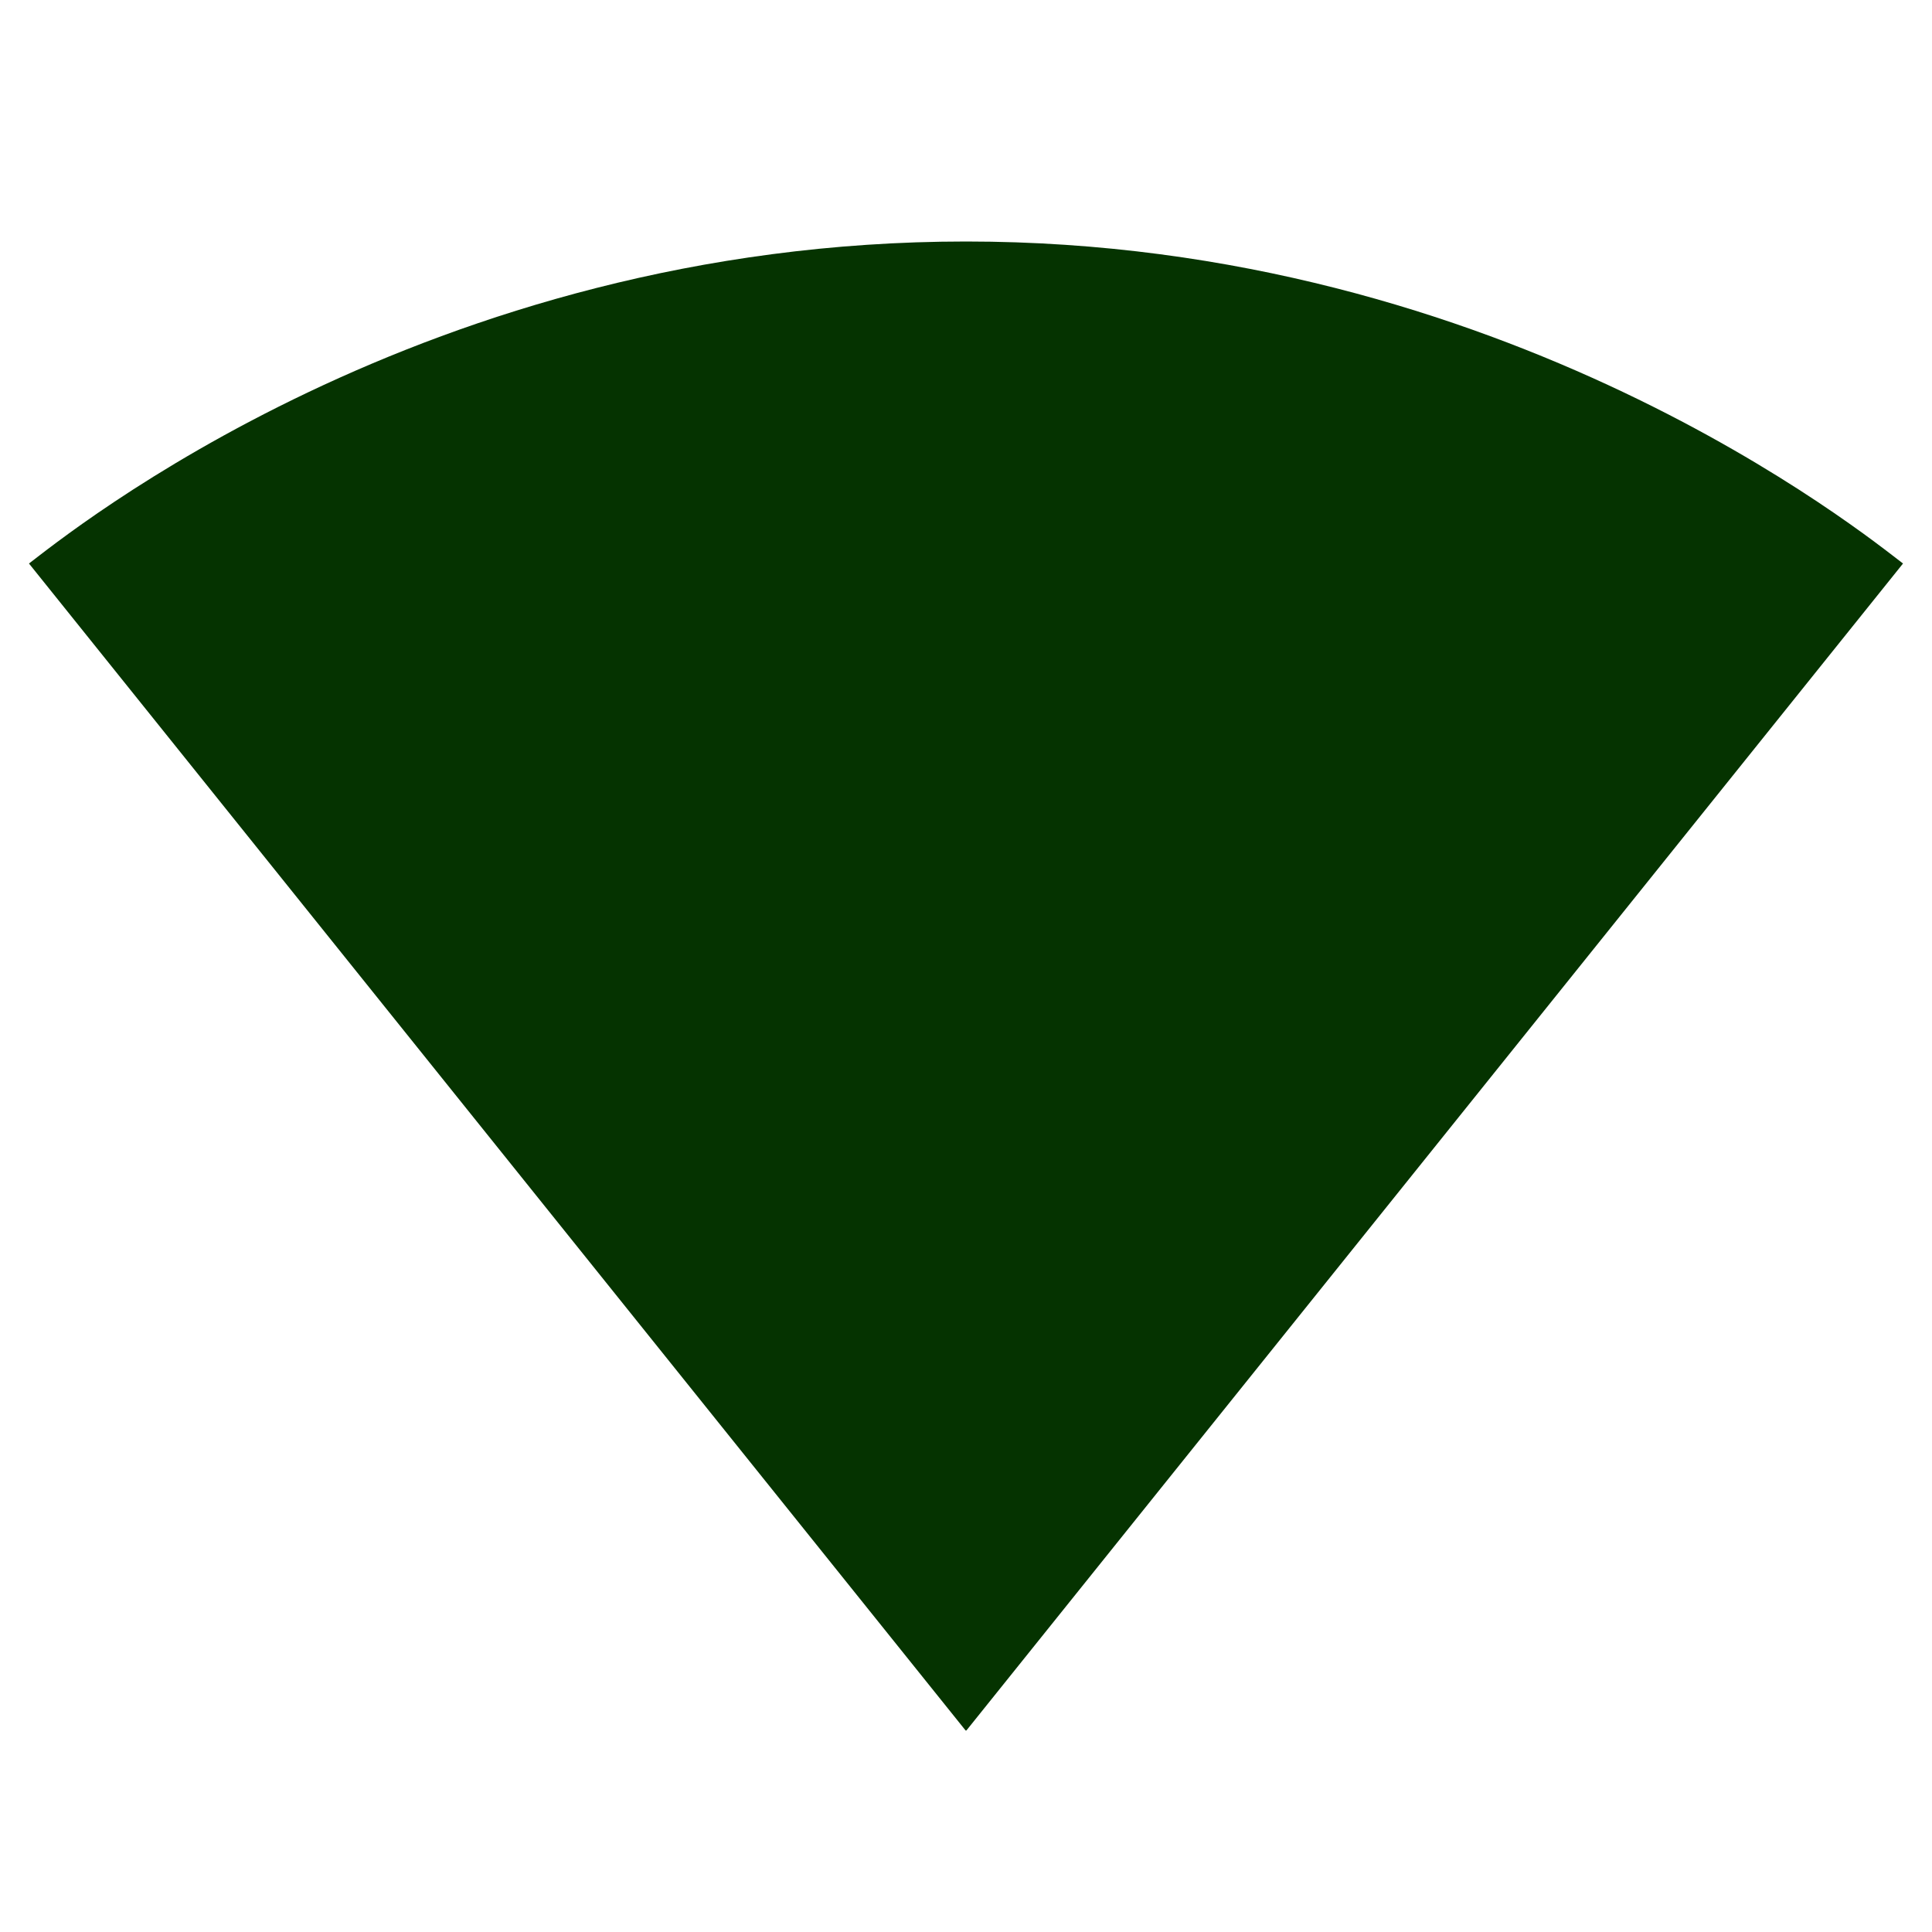 <svg width="40" height="40" viewBox="0 0 40 40" fill="none" xmlns="http://www.w3.org/2000/svg">
<g clip-path="url(#clip0_256_27281)">
<path d="M20.017 35.817L39.4 11.667C38.65 11.1 31.183 5 20 5C8.8 5 1.35 11.1 0.6 11.667L19.983 35.817L20 35.833L20.017 35.817Z" fill="#053300"/>
</g>
<defs>
<clipPath id="clip0_256_27281">
<rect width="40" height="40" fill="white"/>
</clipPath>
</defs>
</svg>
